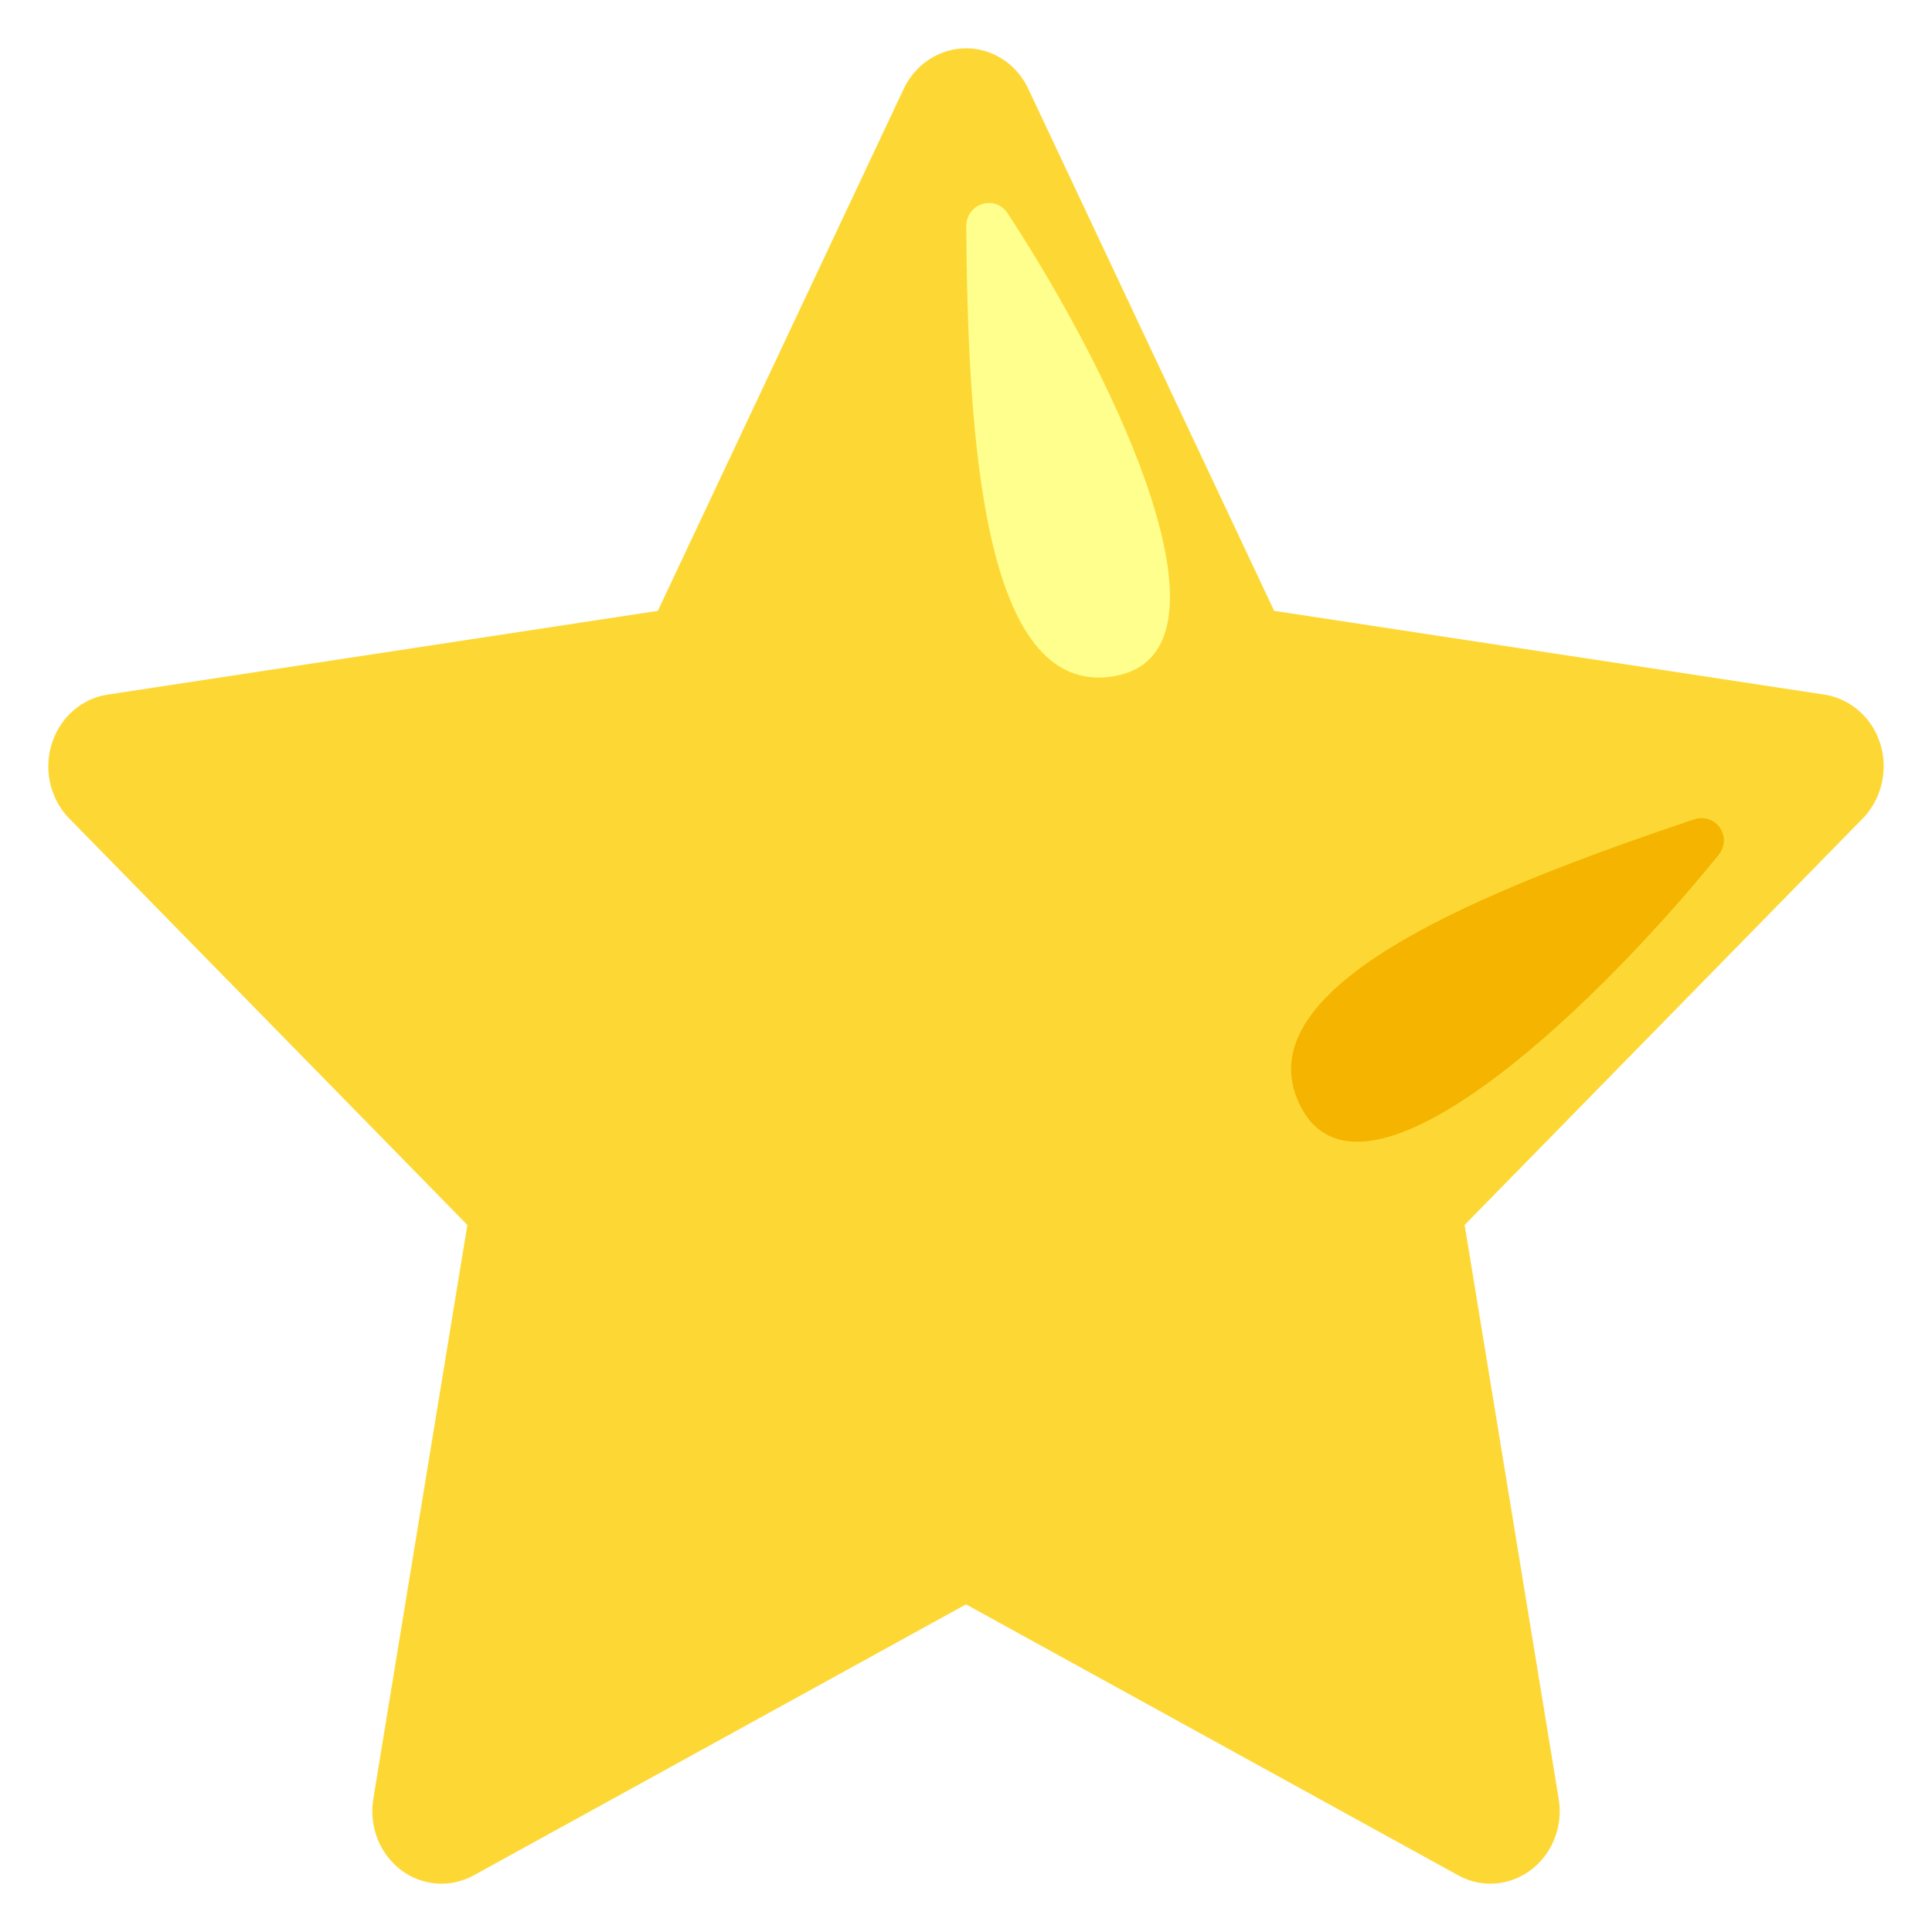 <svg width="40" height="40" viewBox="0 0 40 40" fill="none" xmlns="http://www.w3.org/2000/svg">
<g clip-path="url(#clip0)">
<g filter="url(#filter0_d)">
<path d="M37.772 14.381L26.38 12.647L21.288 1.836C21.149 1.54 20.92 1.301 20.637 1.155C19.928 0.789 19.067 1.094 18.712 1.836L13.62 12.647L2.228 14.381C1.914 14.428 1.627 14.583 1.407 14.818C1.142 15.104 0.995 15.489 1 15.888C1.005 16.287 1.161 16.668 1.434 16.946L9.676 25.361L7.729 37.243C7.683 37.519 7.713 37.804 7.813 38.064C7.914 38.324 8.082 38.549 8.299 38.714C8.516 38.878 8.772 38.976 9.04 38.996C9.307 39.016 9.574 38.957 9.811 38.826L20 33.217L30.189 38.826C30.468 38.981 30.791 39.033 31.1 38.977C31.881 38.836 32.406 38.06 32.271 37.243L30.324 25.361L38.566 16.946C38.79 16.716 38.938 16.415 38.983 16.086C39.104 15.264 38.557 14.503 37.772 14.381Z" fill="#FDD835"/>
<path d="M23.048 14.003C20.333 14.441 20.04 9.015 20.005 4.693C20.001 4.21 20.602 4.018 20.866 4.422C23.243 8.058 25.759 13.564 23.048 14.003Z" fill="#FFFF8D"/>
<path d="M26.918 22.888C25.674 20.395 30.875 18.379 35.065 16.967C35.523 16.812 35.885 17.328 35.577 17.706C32.762 21.169 28.16 25.376 26.918 22.888Z" fill="#F4B400"/>
</g>
</g>
<defs>
<filter id="filter0_d" x="-3" y="-3" width="46" height="46" filterUnits="userSpaceOnUse" color-interpolation-filters="sRGB">
<feFlood flood-opacity="0" result="BackgroundImageFix"/>
<feColorMatrix in="SourceAlpha" type="matrix" values="0 0 0 0 0 0 0 0 0 0 0 0 0 0 0 0 0 0 127 0"/>
<feOffset/>
<feGaussianBlur stdDeviation="2"/>
<feColorMatrix type="matrix" values="0 0 0 0 1 0 0 0 0 0.938 0 0 0 0 0.383 0 0 0 1 0"/>
<feBlend mode="normal" in2="BackgroundImageFix" result="effect1_dropShadow"/>
<feBlend mode="normal" in="SourceGraphic" in2="effect1_dropShadow" result="shape"/>
</filter>
<clipPath id="clip0">
<rect width="40" height="40" fill="white"/>
</clipPath>
</defs>
</svg>
